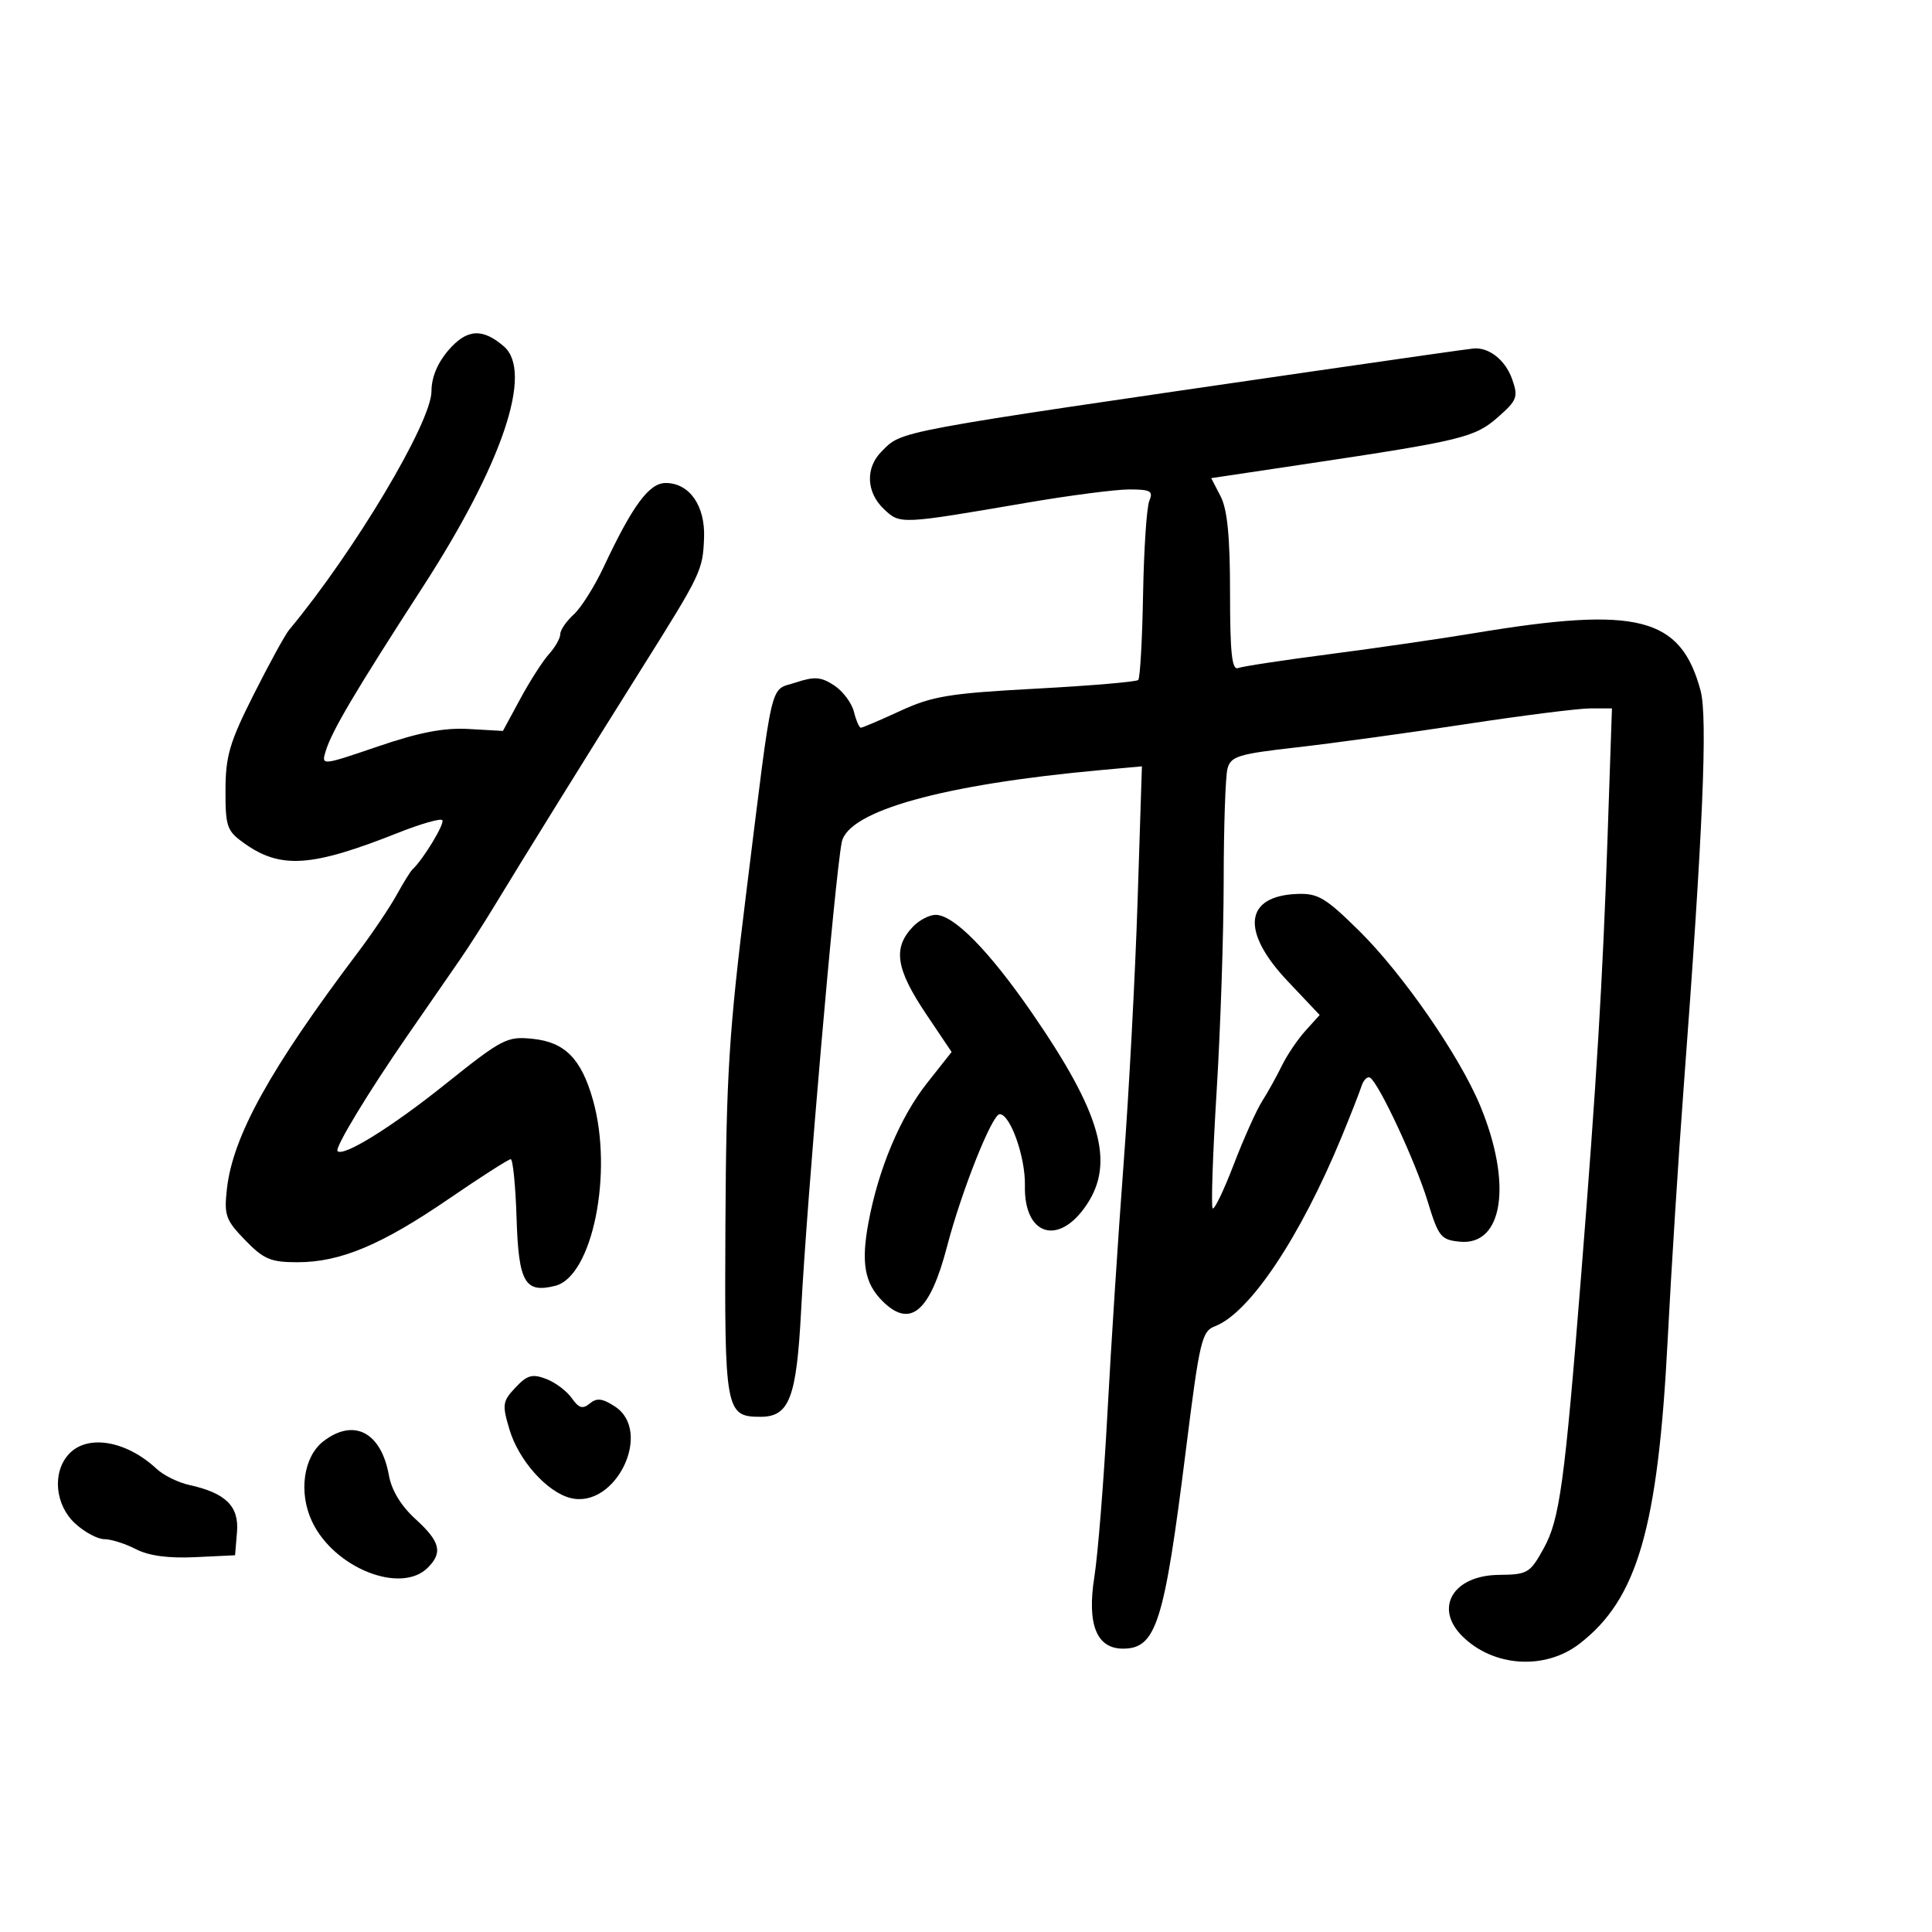 <svg xmlns="http://www.w3.org/2000/svg" width="300" height="300" viewBox="0 0 300 300" version="1.1">
	<path d="M 69.662 54.351 C 67.932 56.352, 67 58.593, 67 60.750 C 67 65.557, 55.023 85.632, 44.875 97.832 C 44.266 98.565, 41.801 103.065, 39.398 107.832 C 35.657 115.255, 35.027 117.388, 35.015 122.682 C 35.001 128.377, 35.229 129.027, 37.916 130.940 C 43.588 134.979, 48.373 134.654, 61.820 129.316 C 65.296 127.936, 68.383 127.049, 68.679 127.346 C 69.139 127.806, 65.697 133.497, 64.048 135 C 63.747 135.275, 62.631 137.075, 61.570 139 C 60.508 140.925, 57.808 144.929, 55.570 147.897 C 41.931 165.984, 36.160 176.398, 35.237 184.594 C 34.774 188.698, 35.038 189.444, 38.059 192.561 C 40.944 195.538, 42.037 196, 46.185 196 C 52.839 196, 59.228 193.324, 69.706 186.147 C 74.642 182.766, 78.961 180, 79.303 180 C 79.645 180, 80.054 184.115, 80.212 189.144 C 80.527 199.150, 81.495 200.846, 86.216 199.661 C 91.990 198.212, 95.262 182.087, 92.073 170.802 C 90.267 164.411, 87.729 161.830, 82.739 161.311 C 78.709 160.892, 78.031 161.246, 69 168.468 C 60.758 175.060, 53.328 179.662, 52.410 178.744 C 51.937 178.271, 57.175 169.616, 63.255 160.823 C 66.421 156.245, 70.099 150.925, 71.429 149 C 72.760 147.075, 75.211 143.250, 76.877 140.500 C 81.173 133.408, 91.291 117.096, 99.620 103.836 C 108.906 89.051, 109.130 88.582, 109.326 83.518 C 109.520 78.520, 107.053 75, 103.358 75 C 100.798 75, 98.218 78.497, 93.747 88.025 C 92.321 91.064, 90.219 94.397, 89.077 95.430 C 87.935 96.464, 87 97.830, 87 98.466 C 87 99.102, 86.213 100.495, 85.250 101.561 C 84.287 102.628, 82.283 105.750, 80.797 108.500 L 78.093 113.500 72.797 113.199 C 68.930 112.979, 65.123 113.710, 58.697 115.904 C 49.972 118.882, 49.900 118.889, 50.551 116.704 C 51.486 113.567, 55.044 107.545, 65.694 91.079 C 78.023 72.017, 82.826 57.755, 78.250 53.796 C 74.920 50.915, 72.498 51.071, 69.662 54.351 M 204 57.640 C 137.993 67.233, 140.172 66.828, 136.884 70.116 C 134.351 72.649, 134.507 76.456, 137.250 79.047 C 139.783 81.440, 139.721 81.442, 159.500 78.055 C 166.100 76.925, 173.236 76, 175.357 76 C 178.648 76, 179.105 76.257, 178.469 77.750 C 178.059 78.713, 177.621 85.252, 177.496 92.282 C 177.371 99.313, 177.033 105.300, 176.746 105.588 C 176.458 105.875, 169.310 106.482, 160.861 106.935 C 147.433 107.656, 144.784 108.089, 139.814 110.380 C 136.687 111.821, 133.923 113, 133.672 113 C 133.422 113, 132.936 111.881, 132.593 110.513 C 132.249 109.145, 130.867 107.304, 129.522 106.423 C 127.496 105.095, 126.475 105.018, 123.571 105.977 C 119.444 107.339, 120.119 104.481, 115.892 138.500 C 113.188 160.264, 112.768 166.941, 112.643 190.090 C 112.487 219.129, 112.646 220, 118.099 220 C 122.568 220, 123.688 217.064, 124.396 203.500 C 125.300 186.177, 129.627 136.294, 130.703 130.793 C 131.656 125.920, 146.385 121.813, 170.908 119.581 L 177.316 118.998 176.644 139.908 C 176.274 151.409, 175.298 169.747, 174.475 180.659 C 173.652 191.572, 172.519 209.050, 171.958 219.500 C 171.396 229.950, 170.484 241.365, 169.930 244.868 C 168.767 252.227, 170.272 256, 174.368 256 C 179.536 256, 180.772 252.099, 184.146 225.141 C 186.268 208.180, 186.611 206.718, 188.650 205.943 C 194.030 203.898, 201.882 192.157, 208.341 176.500 C 209.702 173.200, 211.079 169.684, 211.401 168.687 C 211.723 167.689, 212.327 167.085, 212.743 167.343 C 214.124 168.199, 219.813 180.407, 221.671 186.500 C 223.366 192.060, 223.734 192.523, 226.688 192.809 C 233.433 193.462, 234.867 183.755, 229.817 171.633 C 226.601 163.914, 217.826 151.237, 211.095 144.586 C 205.847 139.400, 204.658 138.689, 201.439 138.810 C 193.225 139.119, 192.626 144.609, 199.960 152.364 L 204.919 157.608 202.710 160.054 C 201.494 161.399, 199.841 163.850, 199.036 165.500 C 198.231 167.150, 196.855 169.625, 195.979 171 C 195.102 172.375, 193.124 176.788, 191.582 180.806 C 190.041 184.825, 188.565 187.898, 188.303 187.636 C 188.041 187.374, 188.316 179.234, 188.913 169.546 C 189.511 159.859, 190.006 145.085, 190.014 136.716 C 190.021 128.347, 190.287 120.533, 190.604 119.351 C 191.118 117.436, 192.285 117.077, 201.340 116.051 C 206.928 115.418, 218.727 113.797, 227.560 112.450 C 236.393 111.102, 245.123 110, 246.961 110 L 250.302 110 249.612 130.250 C 248.862 152.242, 247.919 167.859, 245.521 198 C 242.946 230.370, 242.183 235.940, 239.711 240.420 C 237.579 244.284, 237.210 244.503, 232.738 244.547 C 225.663 244.619, 222.645 249.645, 227.040 254.040 C 231.851 258.851, 239.878 259.384, 245.253 255.250 C 254.255 248.325, 257.451 237.299, 258.960 207.963 C 259.511 197.258, 260.622 179.725, 261.429 169 C 264.426 129.163, 265.184 111.398, 264.064 107.238 C 260.979 95.782, 254.332 94.088, 229 98.304 C 223.775 99.173, 213.650 100.643, 206.500 101.571 C 199.350 102.498, 192.938 103.472, 192.250 103.735 C 191.292 104.102, 191 101.371, 191 92.057 C 191 83.348, 190.585 79.099, 189.538 77.073 L 188.076 74.246 202.788 72.045 C 226.992 68.423, 229.009 67.931, 232.592 64.785 C 235.570 62.171, 235.771 61.643, 234.827 58.935 C 233.782 55.936, 231.250 53.905, 228.816 54.112 C 228.092 54.174, 216.925 55.761, 204 57.640 M 141.847 143.809 C 138.577 147.154, 139.056 150.394, 143.884 157.576 L 147.767 163.353 143.956 168.175 C 139.779 173.459, 136.388 181.539, 134.845 189.882 C 133.693 196.112, 134.258 199.258, 137.025 202.025 C 141.331 206.331, 144.404 203.734, 147.061 193.542 C 149.296 184.972, 154.044 173.029, 155.224 173.011 C 156.870 172.986, 159.246 179.696, 159.147 184.089 C 158.972 191.859, 164.374 193.560, 168.716 187.102 C 173.141 180.519, 170.970 172.859, 160.281 157.341 C 153.562 147.588, 148.016 141.962, 145.215 142.059 C 144.272 142.092, 142.756 142.880, 141.847 143.809 M 80.039 215.459 C 78.020 217.607, 77.951 218.104, 79.121 222.008 C 80.547 226.770, 84.945 231.697, 88.585 232.611 C 95.571 234.364, 101.440 222.300, 95.495 218.405 C 93.556 217.134, 92.672 217.027, 91.585 217.929 C 90.479 218.847, 89.882 218.670, 88.779 217.095 C 88.008 215.994, 86.218 214.653, 84.800 214.114 C 82.654 213.298, 81.857 213.523, 80.039 215.459 M 50.224 223.796 C 47.110 226.193, 46.324 231.773, 48.465 236.284 C 51.883 243.487, 62.248 247.609, 66.429 243.429 C 68.788 241.069, 68.359 239.375, 64.518 235.880 C 62.283 233.846, 60.806 231.421, 60.392 229.106 C 59.189 222.381, 54.944 220.164, 50.224 223.796 M 10.655 225.829 C 8.087 228.666, 8.551 233.679, 11.646 236.548 C 13.101 237.896, 15.149 239, 16.196 239 C 17.243 239, 19.445 239.696, 21.090 240.547 C 23.092 241.582, 26.135 241.995, 30.291 241.797 L 36.500 241.500 36.801 237.899 C 37.138 233.883, 35.052 231.829, 29.370 230.581 C 27.665 230.207, 25.394 229.084, 24.322 228.085 C 19.575 223.663, 13.520 222.663, 10.655 225.829" stroke="none" fill="black" fill-rule="evenodd"/>
</svg>